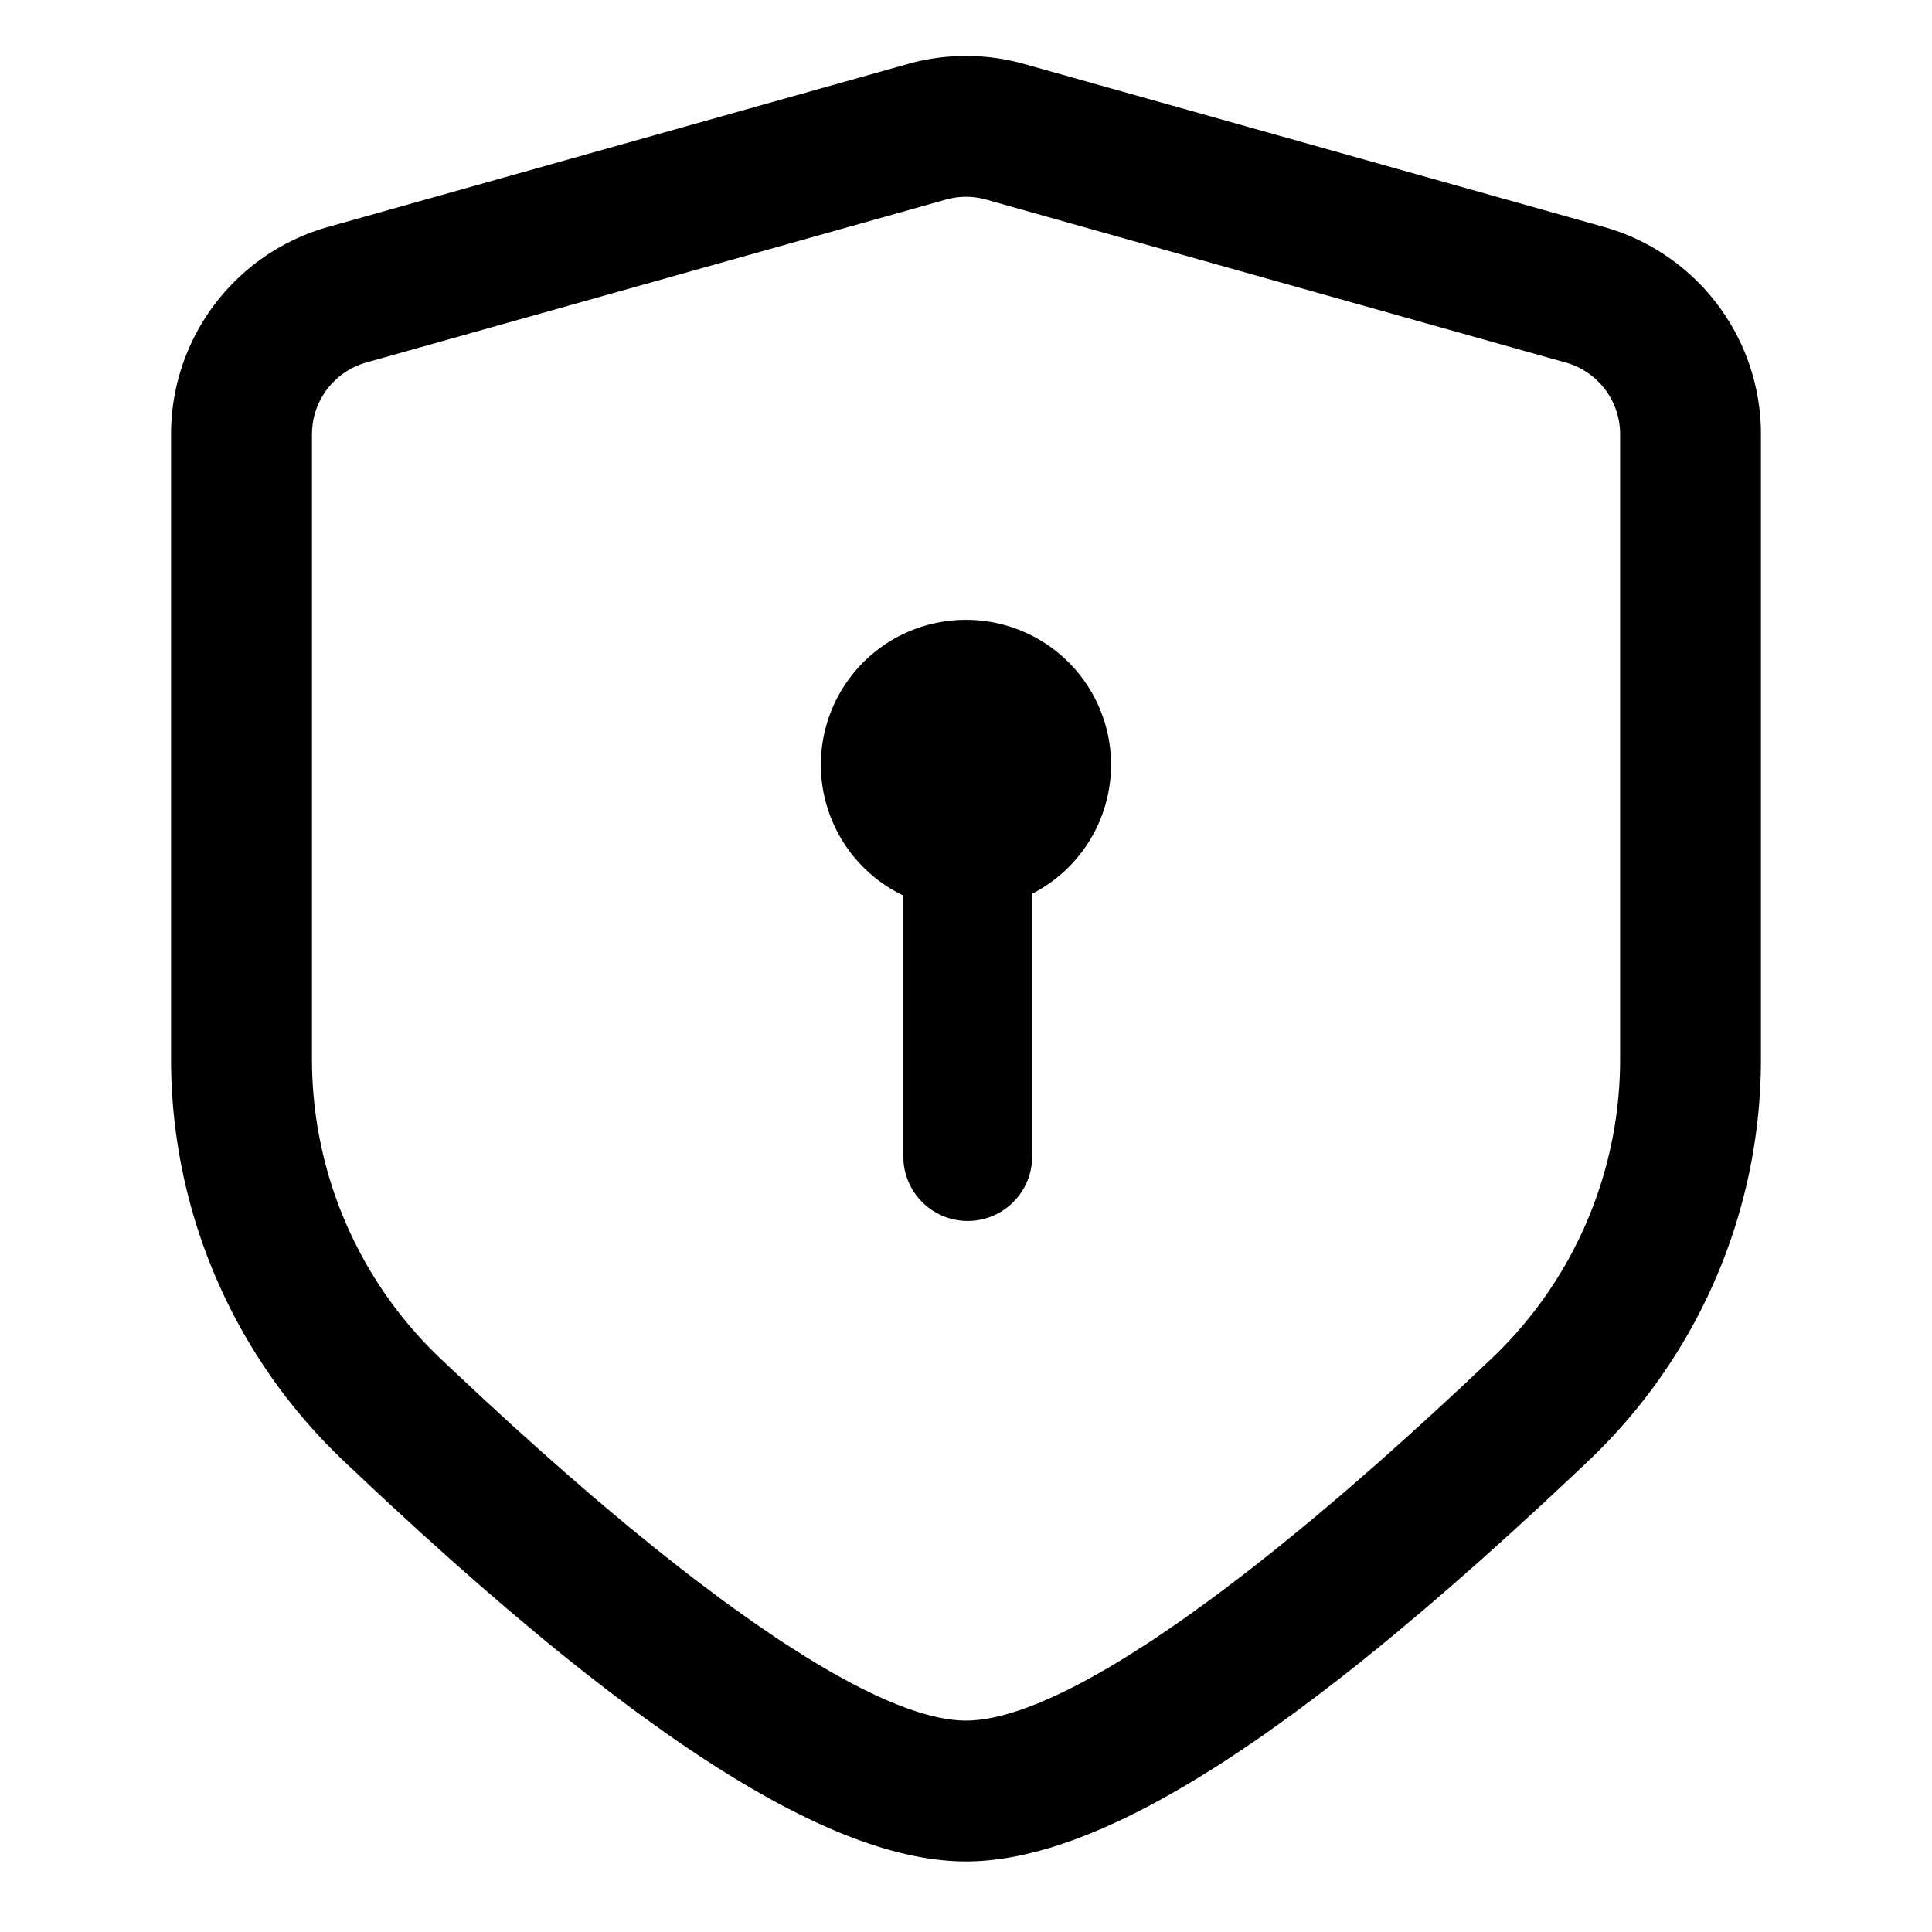 <?xml version="1.0" standalone="no"?><!DOCTYPE svg PUBLIC "-//W3C//DTD SVG 1.1//EN" "http://www.w3.org/Graphics/SVG/1.1/DTD/svg11.dtd"><svg t="1715003564185" class="icon" viewBox="0 0 1024 1024" version="1.1" xmlns="http://www.w3.org/2000/svg" p-id="36456" xmlns:xlink="http://www.w3.org/1999/xlink" width="48" height="48"><path d="M481.109 33.92a114.133 114.133 0 0 1 61.781 0l307.2 86.357a114.133 114.133 0 0 1 83.243 109.867v331.328a293.333 293.333 0 0 1-91.221 212.608l-8.384 7.936-16.512 15.424-16.149 14.827-15.787 14.208-15.445 13.611-15.104 13.013-14.763 12.416a1153.899 1153.899 0 0 1-55.637 43.563l-13.099 9.387c-64.64 45.397-117.12 68.139-159.232 68.139-42.112 0-94.592-22.741-159.232-68.139l-13.099-9.387a1153.899 1153.899 0 0 1-55.637-43.563l-14.763-12.416-15.104-13.013-15.445-13.611-15.787-14.208-16.149-14.827-8.213-7.637-16.683-15.723a293.333 293.333 0 0 1-91.221-212.608V230.144a114.133 114.133 0 0 1 83.243-109.867z m41.579 71.872a39.467 39.467 0 0 0-21.376 0L194.133 192.149a39.467 39.467 0 0 0-28.779 37.995v331.328a218.667 218.667 0 0 0 68.011 158.507l7.723 7.296 15.211 14.208 14.848 13.653 14.507 13.056 14.144 12.501 13.781 11.947 6.763 5.739 13.248 11.093 12.885 10.496 12.523 9.941c4.117 3.2 8.149 6.336 12.16 9.365l11.733 8.789 5.76 4.203 11.2 7.936 10.795 7.381c1.771 1.195 3.541 2.347 5.269 3.477l10.24 6.528c36.779 22.891 65.664 34.347 85.867 34.347 20.203 0 49.067-11.456 85.867-34.347l10.24-6.528c1.728-1.131 3.499-2.283 5.269-3.477l10.795-7.381c1.835-1.28 3.691-2.56 5.547-3.904l11.392-8.235 5.845-4.331 11.947-9.088 6.123-4.736 12.523-9.941 12.885-10.517 6.571-5.461 13.44-11.371c2.261-1.92 4.544-3.904 6.827-5.888l13.995-12.224 14.315-12.779 14.677-13.355 15.04-13.931 15.36-14.485a218.667 218.667 0 0 0 68.011-158.485V230.144a39.467 39.467 0 0 0-28.8-37.973zM512 328.533a76.8 76.8 0 0 1 35.051 145.173v139.115a34.133 34.133 0 0 1-68.139 3.115l-0.149-3.115v-138.197A76.8 76.8 0 0 1 512 328.533z" fill="#000000" p-id="36457"></path></svg>